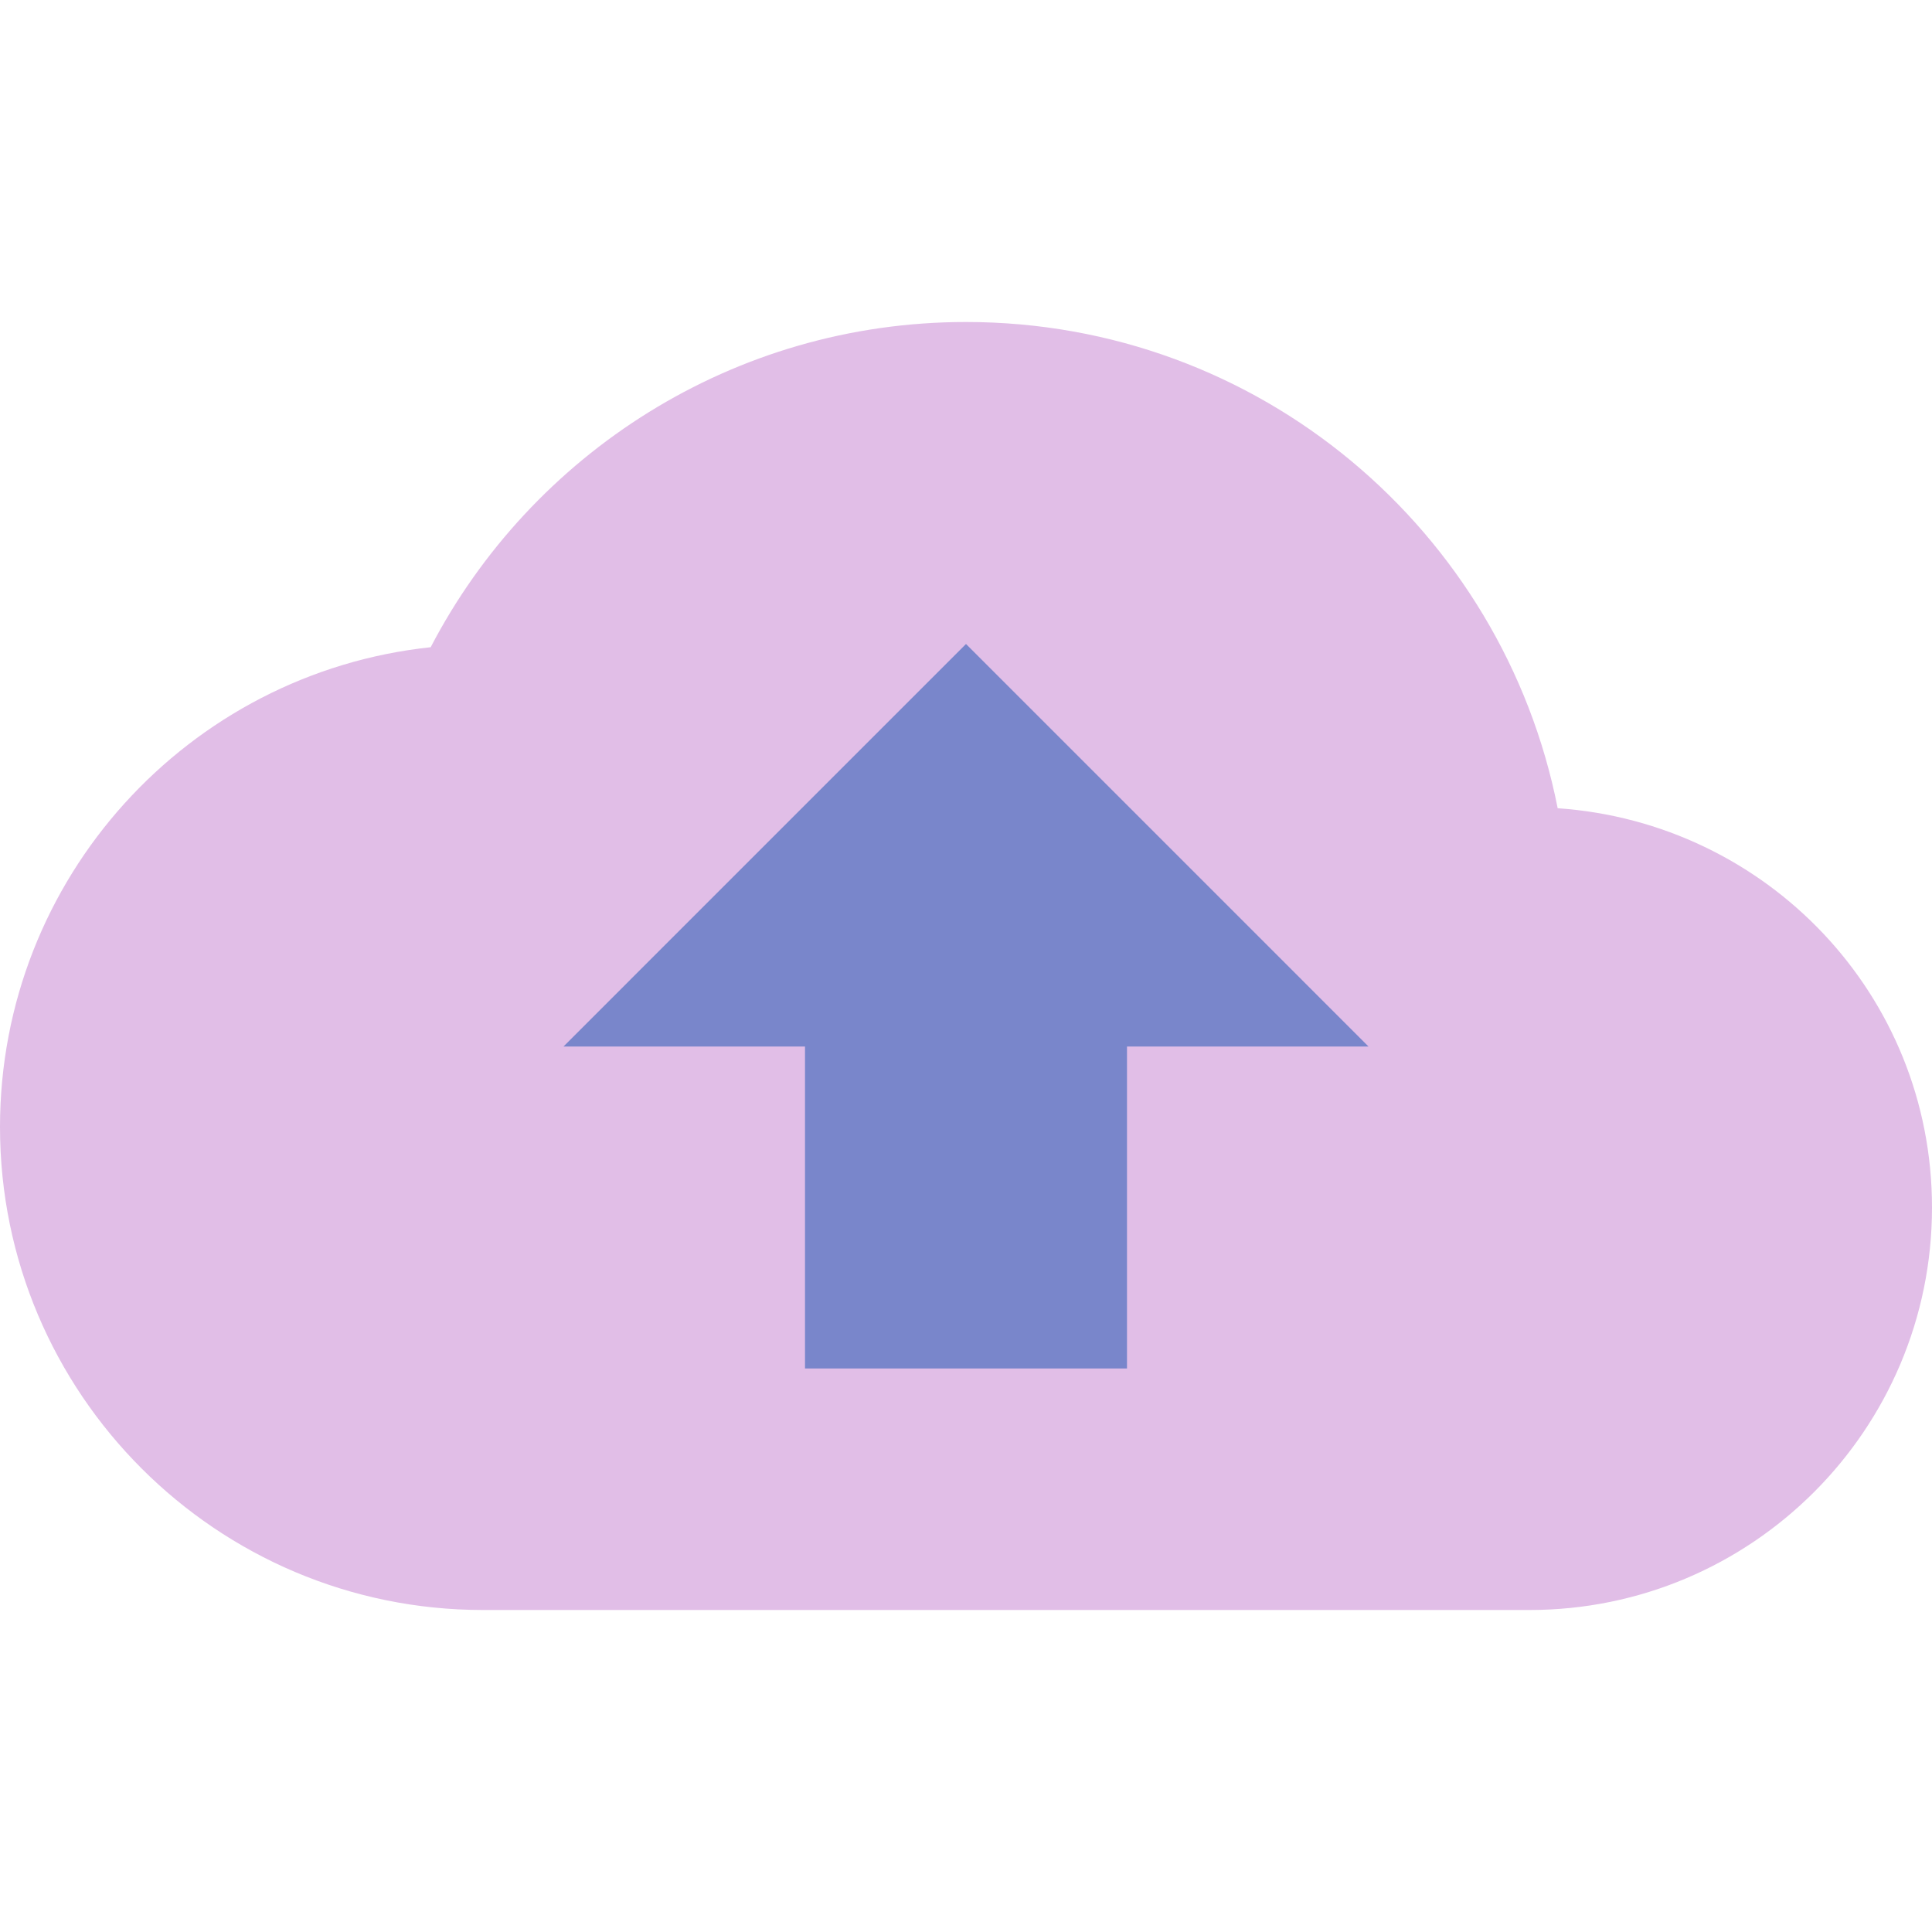 <svg xmlns="http://www.w3.org/2000/svg" xmlns:xlink="http://www.w3.org/1999/xlink" id="Capa_1" width="24" height="24" x="0" y="0" enable-background="new 0 0 24 24" version="1.1" viewBox="0 0 24 24" xml:space="preserve"><path fill="none" d="M0,0h24v24H0V0z"/><path fill="#E1BEE7" d="M19.35,10.04C18.67,6.59,15.641,4,12,4C9.11,4,6.6,5.64,5.35,8.04C2.34,8.36,0,10.91,0,14	c0,3.311,2.69,6,6,6h13c2.76,0,5-2.24,5-5C24,12.36,21.95,10.22,19.35,10.04z"/><polygon fill="#7986CB" points="14 13 14 17 10 17 10 13 7 13 12 8 17 13"/></svg>